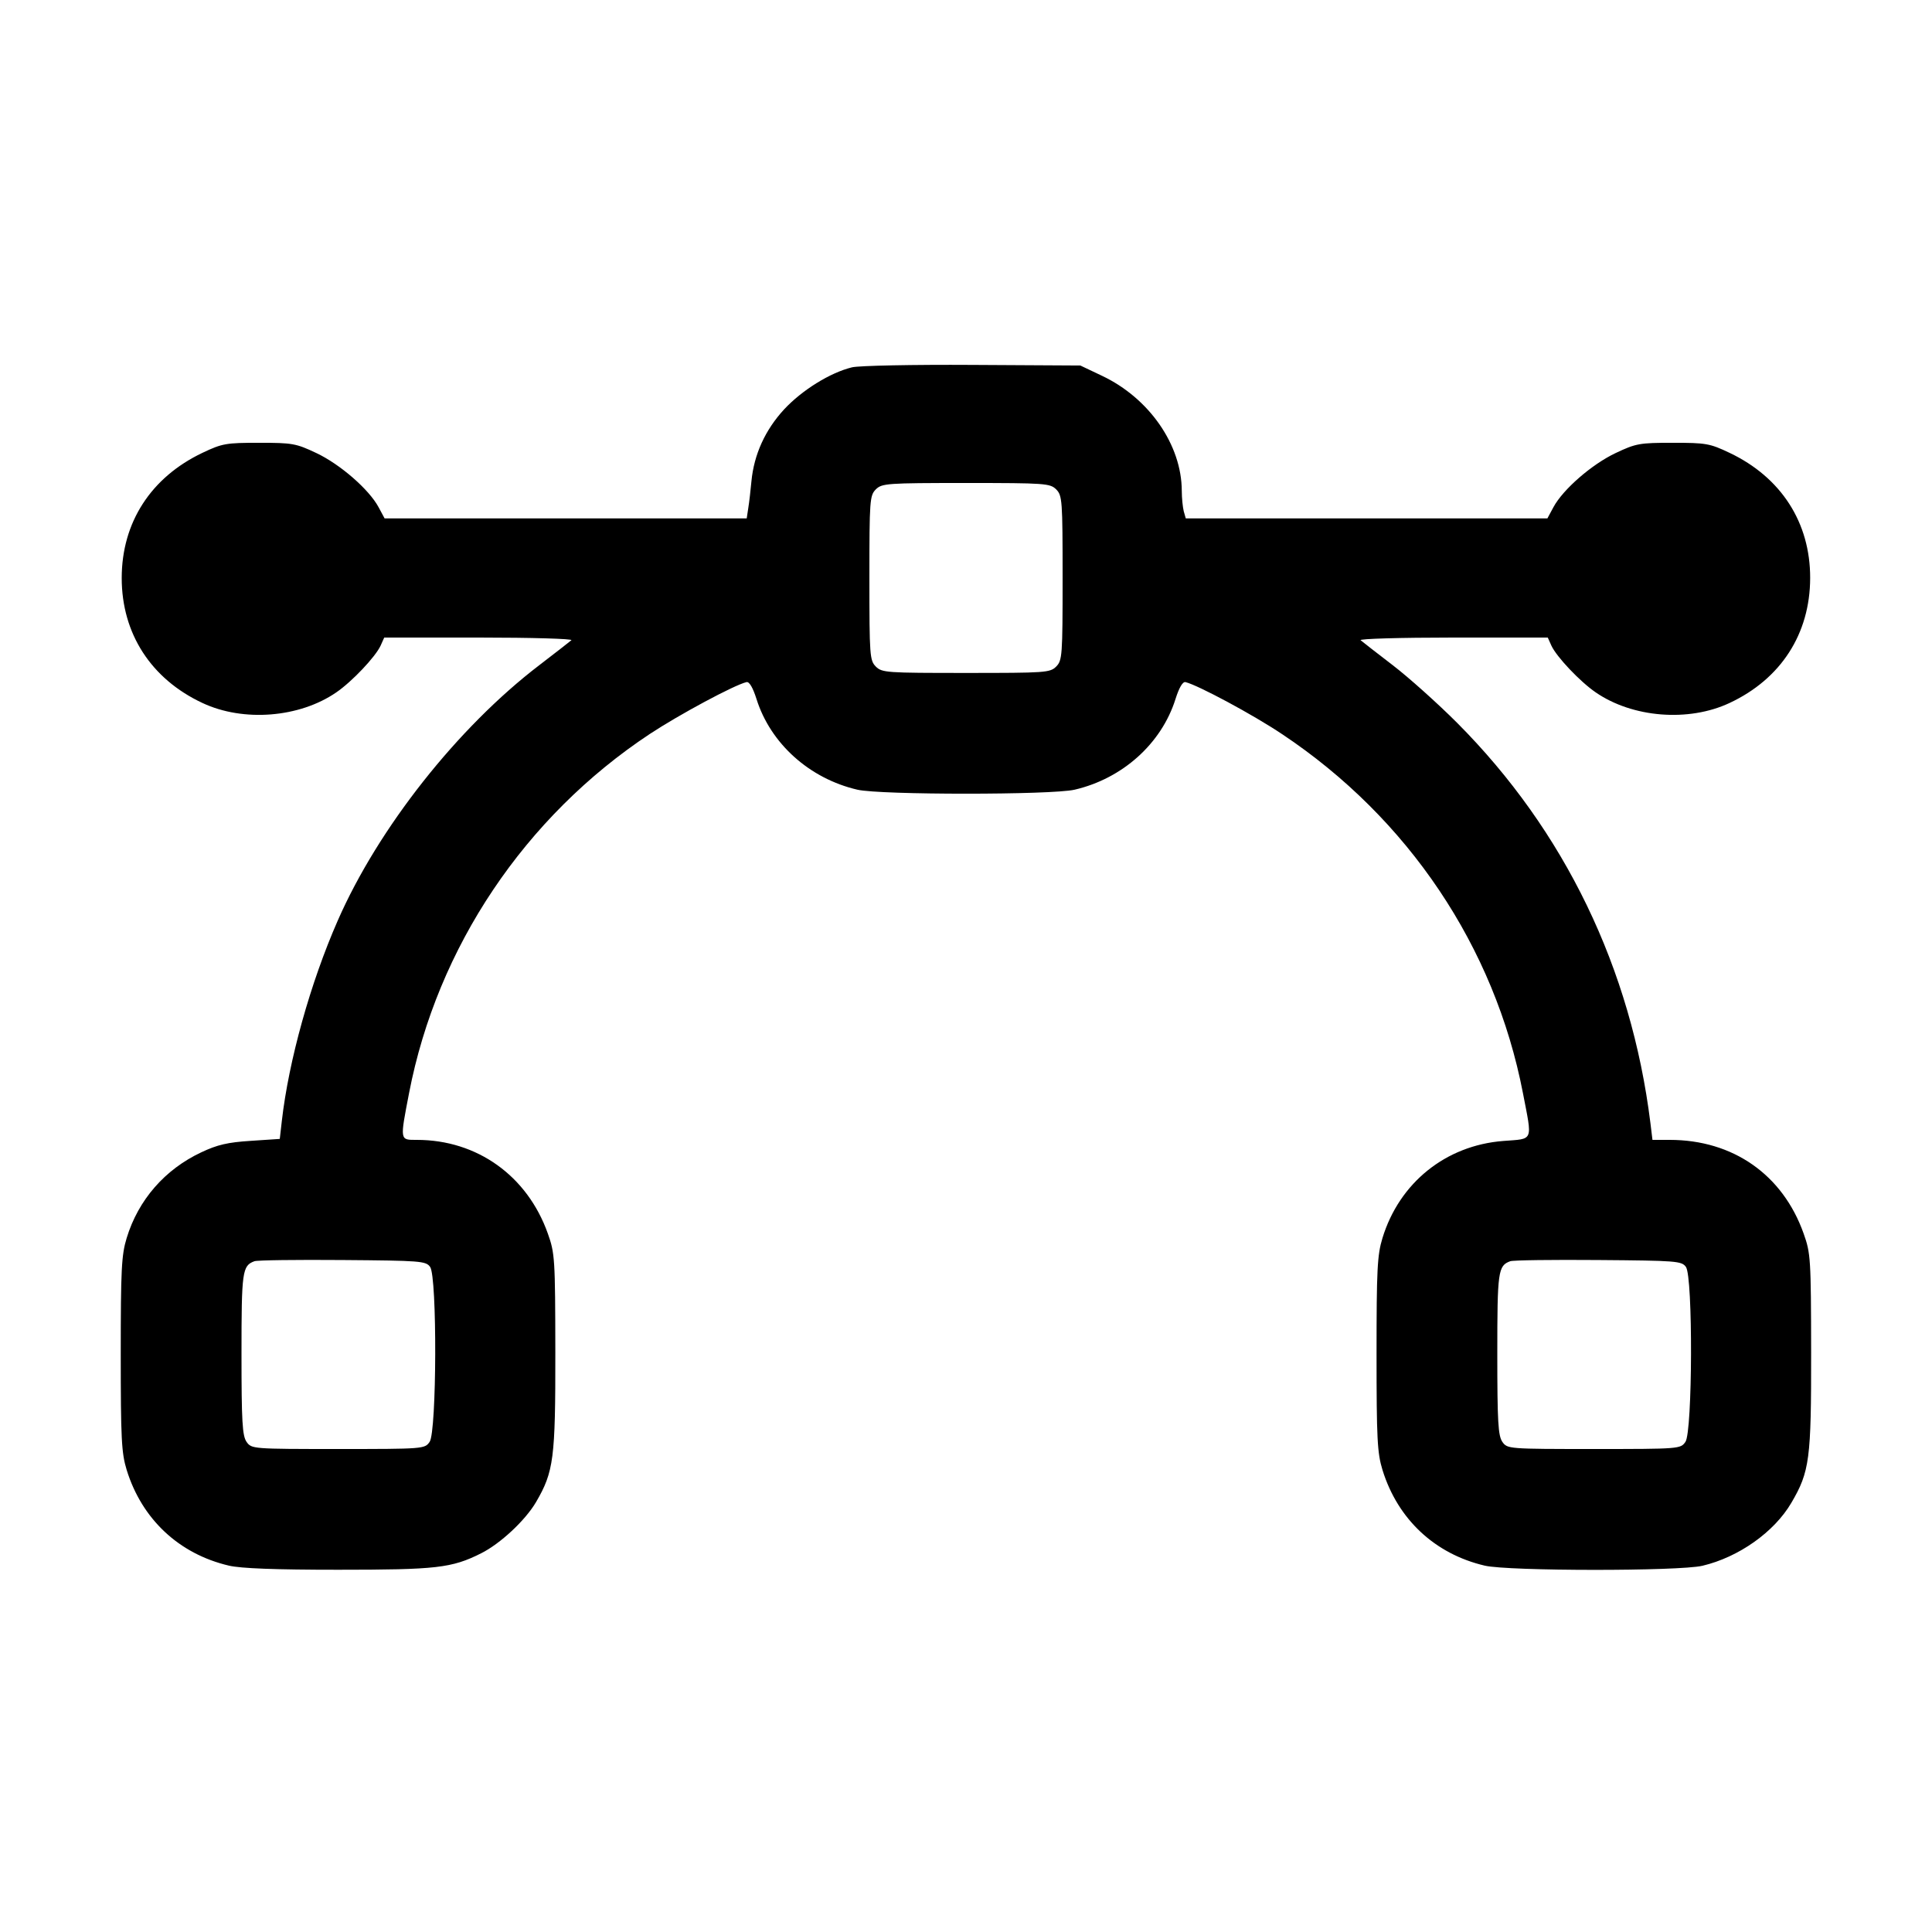 <svg width="16" height="16" viewBox="0 0 16 16" xmlns="http://www.w3.org/2000/svg"><path d="M7.056 3.042 C 6.875 3.086,6.643 3.230,6.494 3.390 C 6.337 3.560,6.244 3.764,6.223 3.986 C 6.216 4.060,6.205 4.159,6.197 4.207 L 6.184 4.293 4.685 4.293 L 3.185 4.293 3.135 4.200 C 3.056 4.053,2.817 3.845,2.620 3.752 C 2.451 3.672,2.421 3.667,2.147 3.667 C 1.873 3.667,1.841 3.672,1.677 3.750 C 1.250 3.953,1.008 4.327,1.008 4.787 C 1.008 5.247,1.251 5.623,1.677 5.822 C 2.016 5.981,2.480 5.944,2.785 5.734 C 2.915 5.645,3.109 5.440,3.152 5.347 L 3.182 5.280 3.970 5.280 C 4.403 5.280,4.746 5.290,4.732 5.302 C 4.718 5.314,4.599 5.407,4.467 5.508 C 3.790 6.025,3.132 6.859,2.797 7.624 C 2.571 8.138,2.391 8.784,2.334 9.283 L 2.317 9.432 2.077 9.448 C 1.887 9.460,1.800 9.480,1.667 9.543 C 1.366 9.684,1.145 9.937,1.049 10.253 C 1.006 10.393,1.000 10.514,1.000 11.213 C 1.000 11.915,1.006 12.033,1.049 12.173 C 1.175 12.581,1.482 12.869,1.896 12.966 C 1.995 12.989,2.279 13.000,2.800 13.000 C 3.615 13.000,3.741 12.986,3.984 12.864 C 4.142 12.785,4.349 12.593,4.439 12.440 C 4.586 12.188,4.600 12.081,4.599 11.200 C 4.598 10.422,4.595 10.379,4.537 10.216 C 4.367 9.737,3.951 9.440,3.452 9.440 C 3.310 9.440,3.311 9.450,3.388 9.051 C 3.621 7.844,4.347 6.763,5.382 6.078 C 5.623 5.919,6.080 5.673,6.182 5.649 C 6.205 5.643,6.235 5.694,6.265 5.789 C 6.381 6.158,6.704 6.448,7.101 6.540 C 7.292 6.584,8.708 6.584,8.899 6.540 C 9.296 6.448,9.619 6.158,9.735 5.789 C 9.765 5.694,9.795 5.643,9.818 5.649 C 9.921 5.674,10.378 5.919,10.618 6.080 C 11.663 6.776,12.378 7.842,12.612 9.051 C 12.691 9.461,12.704 9.429,12.449 9.449 C 11.973 9.486,11.589 9.795,11.449 10.253 C 11.406 10.393,11.400 10.514,11.400 11.213 C 11.400 11.915,11.406 12.033,11.449 12.173 C 11.575 12.581,11.882 12.869,12.296 12.966 C 12.493 13.012,13.904 13.013,14.099 12.967 C 14.399 12.896,14.693 12.688,14.835 12.446 C 14.987 12.187,15.000 12.085,14.999 11.200 C 14.998 10.422,14.995 10.379,14.937 10.216 C 14.764 9.728,14.352 9.440,13.828 9.440 L 13.685 9.440 13.668 9.300 C 13.509 8.021,12.958 6.880,12.067 5.986 C 11.905 5.824,11.665 5.609,11.533 5.508 C 11.401 5.407,11.282 5.314,11.268 5.302 C 11.254 5.290,11.597 5.280,12.030 5.280 L 12.818 5.280 12.848 5.347 C 12.891 5.440,13.085 5.645,13.215 5.734 C 13.520 5.944,13.984 5.981,14.323 5.822 C 14.749 5.623,14.990 5.249,14.991 4.787 C 14.992 4.328,14.751 3.953,14.323 3.750 C 14.159 3.672,14.127 3.667,13.853 3.667 C 13.579 3.667,13.549 3.672,13.380 3.752 C 13.183 3.845,12.944 4.053,12.865 4.200 L 12.815 4.293 11.317 4.293 L 9.820 4.293 9.803 4.233 C 9.795 4.200,9.787 4.125,9.787 4.065 C 9.786 3.684,9.517 3.297,9.126 3.112 L 8.947 3.027 8.053 3.022 C 7.562 3.019,7.113 3.028,7.056 3.042 M8.747 4.053 C 8.797 4.104,8.800 4.142,8.800 4.787 C 8.800 5.431,8.797 5.469,8.747 5.520 C 8.696 5.571,8.658 5.573,8.000 5.573 C 7.342 5.573,7.304 5.571,7.253 5.520 C 7.203 5.469,7.200 5.431,7.200 4.787 C 7.200 4.142,7.203 4.104,7.253 4.053 C 7.304 4.003,7.342 4.000,8.000 4.000 C 8.658 4.000,8.696 4.003,8.747 4.053 M3.562 10.492 C 3.621 10.572,3.617 11.857,3.558 11.941 C 3.517 11.999,3.511 12.000,2.800 12.000 C 2.089 12.000,2.083 11.999,2.042 11.941 C 2.007 11.891,2.000 11.775,2.000 11.212 C 2.000 10.528,2.006 10.482,2.107 10.445 C 2.129 10.436,2.457 10.432,2.836 10.435 C 3.483 10.440,3.527 10.443,3.562 10.492 M13.962 10.492 C 14.021 10.572,14.017 11.857,13.958 11.941 C 13.917 11.999,13.911 12.000,13.200 12.000 C 12.489 12.000,12.483 11.999,12.442 11.941 C 12.407 11.891,12.400 11.775,12.400 11.212 C 12.400 10.528,12.406 10.482,12.507 10.445 C 12.529 10.436,12.857 10.432,13.236 10.435 C 13.883 10.440,13.927 10.443,13.962 10.492 " stroke="none" fill-rule="evenodd"></path></svg>